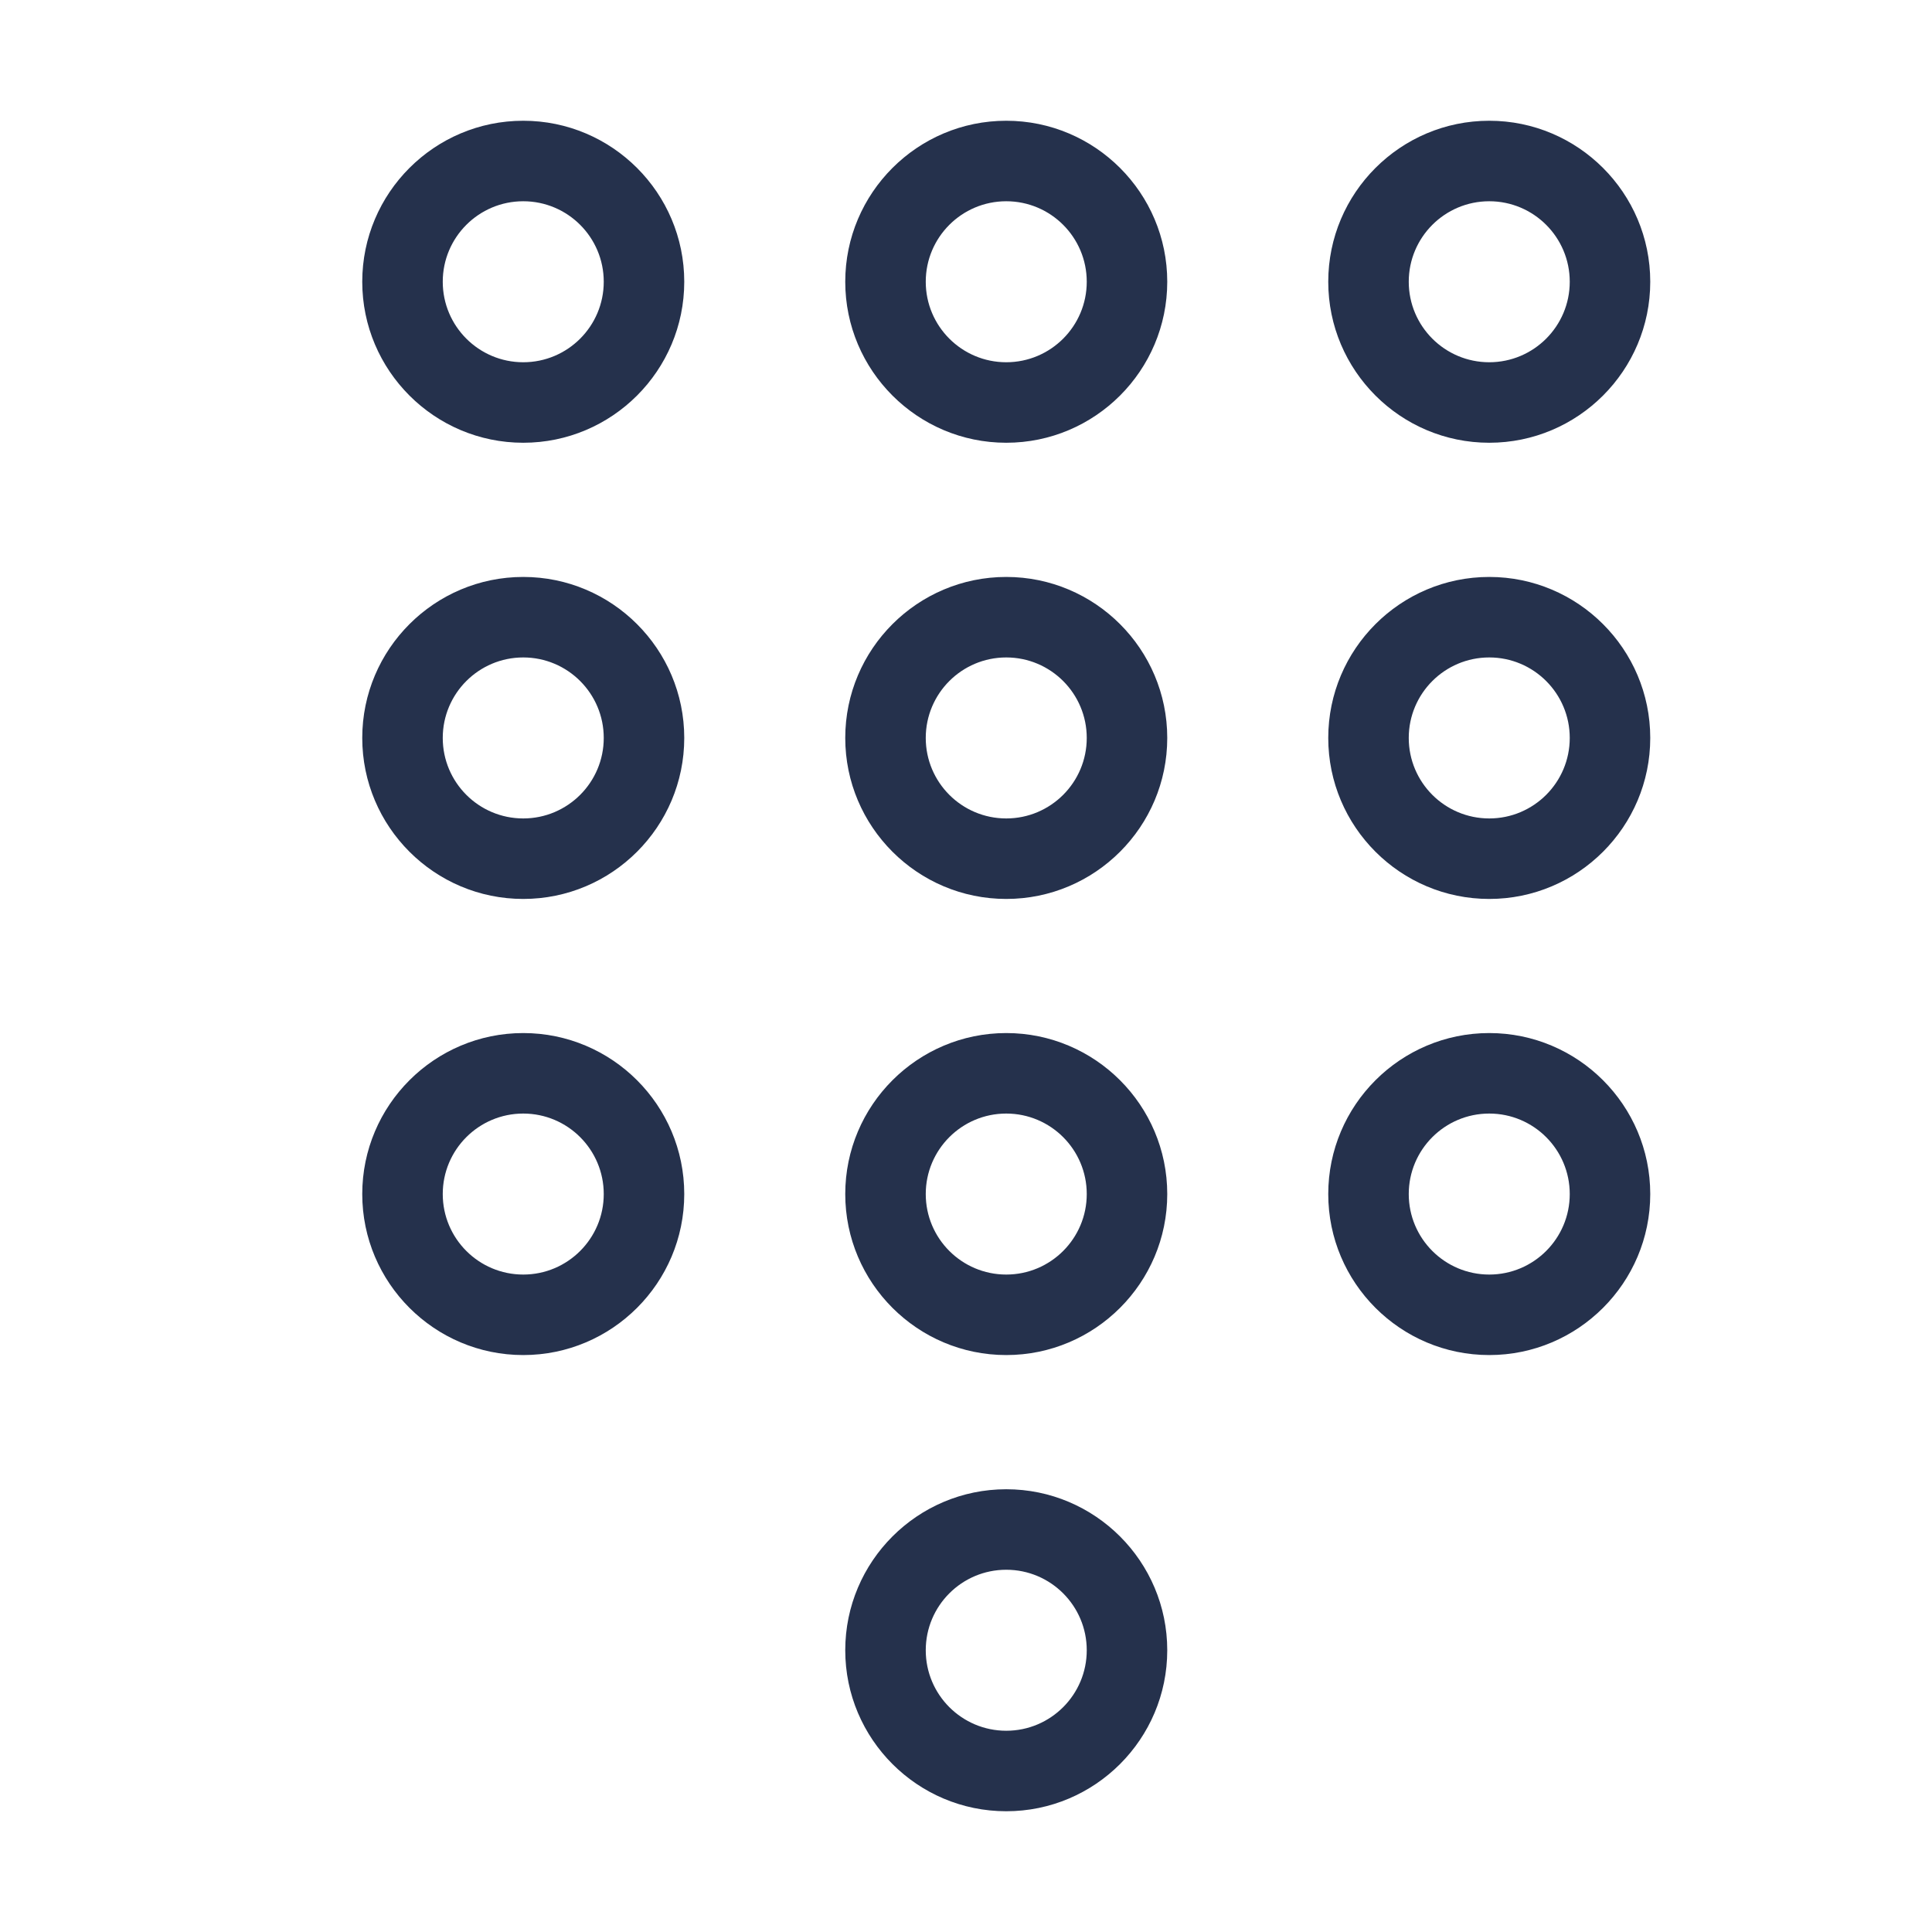 <svg width="24" height="24" viewBox="0 0 24 24" fill="none" xmlns="http://www.w3.org/2000/svg">
<path d="M12.5 1.5C11.397 1.5 10.5 2.397 10.5 3.5C10.5 4.603 11.397 5.5 12.5 5.5C13.603 5.5 14.5 4.603 14.5 3.5C14.5 2.397 13.603 1.5 12.5 1.5ZM12.5 4.5C11.948 4.5 11.5 4.052 11.5 3.5C11.5 2.948 11.948 2.5 12.5 2.5C13.052 2.5 13.5 2.948 13.5 3.5C13.5 4.052 13.052 4.5 12.5 4.5ZM18.5 5.5C19.603 5.5 20.5 4.603 20.5 3.5C20.5 2.397 19.603 1.5 18.5 1.5C17.397 1.5 16.5 2.397 16.5 3.5C16.5 4.603 17.397 5.5 18.5 5.5ZM18.5 2.5C19.052 2.5 19.5 2.948 19.5 3.5C19.5 4.052 19.052 4.5 18.5 4.5C17.948 4.5 17.5 4.052 17.5 3.5C17.5 2.948 17.948 2.5 18.5 2.5ZM6.5 1.5C5.397 1.5 4.5 2.397 4.5 3.5C4.5 4.603 5.397 5.5 6.5 5.5C7.603 5.5 8.5 4.603 8.5 3.5C8.5 2.397 7.603 1.5 6.5 1.5ZM6.5 4.5C5.948 4.5 5.5 4.052 5.5 3.5C5.5 2.948 5.948 2.5 6.5 2.5C7.052 2.5 7.5 2.948 7.5 3.5C7.5 4.052 7.052 4.5 6.5 4.5ZM12.5 7.167C11.397 7.167 10.5 8.064 10.5 9.167C10.5 10.27 11.397 11.167 12.5 11.167C13.603 11.167 14.5 10.27 14.5 9.167C14.5 8.064 13.603 7.167 12.5 7.167ZM12.5 10.167C11.948 10.167 11.5 9.719 11.5 9.167C11.5 8.615 11.948 8.167 12.5 8.167C13.052 8.167 13.5 8.615 13.5 9.167C13.5 9.719 13.052 10.167 12.5 10.167ZM18.5 7.167C17.397 7.167 16.5 8.064 16.5 9.167C16.5 10.27 17.397 11.167 18.5 11.167C19.603 11.167 20.5 10.27 20.5 9.167C20.5 8.064 19.603 7.167 18.5 7.167ZM18.5 10.167C17.948 10.167 17.5 9.719 17.5 9.167C17.5 8.615 17.948 8.167 18.5 8.167C19.052 8.167 19.5 8.615 19.5 9.167C19.5 9.719 19.052 10.167 18.5 10.167ZM6.5 7.167C5.397 7.167 4.5 8.064 4.5 9.167C4.5 10.27 5.397 11.167 6.5 11.167C7.603 11.167 8.5 10.27 8.5 9.167C8.5 8.064 7.603 7.167 6.5 7.167ZM6.5 10.167C5.948 10.167 5.5 9.719 5.5 9.167C5.5 8.615 5.948 8.167 6.5 8.167C7.052 8.167 7.5 8.615 7.5 9.167C7.5 9.719 7.052 10.167 6.5 10.167ZM12.5 12.833C11.397 12.833 10.5 13.73 10.5 14.833C10.5 15.936 11.397 16.833 12.5 16.833C13.603 16.833 14.5 15.936 14.5 14.833C14.5 13.73 13.603 12.833 12.5 12.833ZM12.5 15.833C11.948 15.833 11.5 15.385 11.5 14.833C11.5 14.281 11.948 13.833 12.5 13.833C13.052 13.833 13.5 14.281 13.5 14.833C13.5 15.385 13.052 15.833 12.5 15.833ZM18.5 12.833C17.397 12.833 16.5 13.73 16.5 14.833C16.5 15.936 17.397 16.833 18.5 16.833C19.603 16.833 20.5 15.936 20.5 14.833C20.5 13.73 19.603 12.833 18.5 12.833ZM18.5 15.833C17.948 15.833 17.5 15.385 17.5 14.833C17.5 14.281 17.948 13.833 18.5 13.833C19.052 13.833 19.5 14.281 19.5 14.833C19.5 15.385 19.052 15.833 18.5 15.833ZM6.5 12.833C5.397 12.833 4.5 13.73 4.5 14.833C4.5 15.936 5.397 16.833 6.5 16.833C7.603 16.833 8.5 15.936 8.5 14.833C8.5 13.73 7.603 12.833 6.5 12.833ZM6.5 15.833C5.948 15.833 5.5 15.385 5.5 14.833C5.5 14.281 5.948 13.833 6.5 13.833C7.052 13.833 7.5 14.281 7.5 14.833C7.5 15.385 7.052 15.833 6.5 15.833ZM12.5 18.5C11.397 18.5 10.5 19.397 10.5 20.5C10.5 21.603 11.397 22.5 12.5 22.5C13.603 22.5 14.5 21.603 14.5 20.5C14.5 19.397 13.603 18.5 12.5 18.5ZM12.5 21.5C11.948 21.5 11.5 21.052 11.5 20.5C11.5 19.948 11.948 19.5 12.5 19.5C13.052 19.5 13.5 19.948 13.5 20.5C13.5 21.052 13.052 21.5 12.5 21.5Z" fill="#25314C"/>
</svg>
